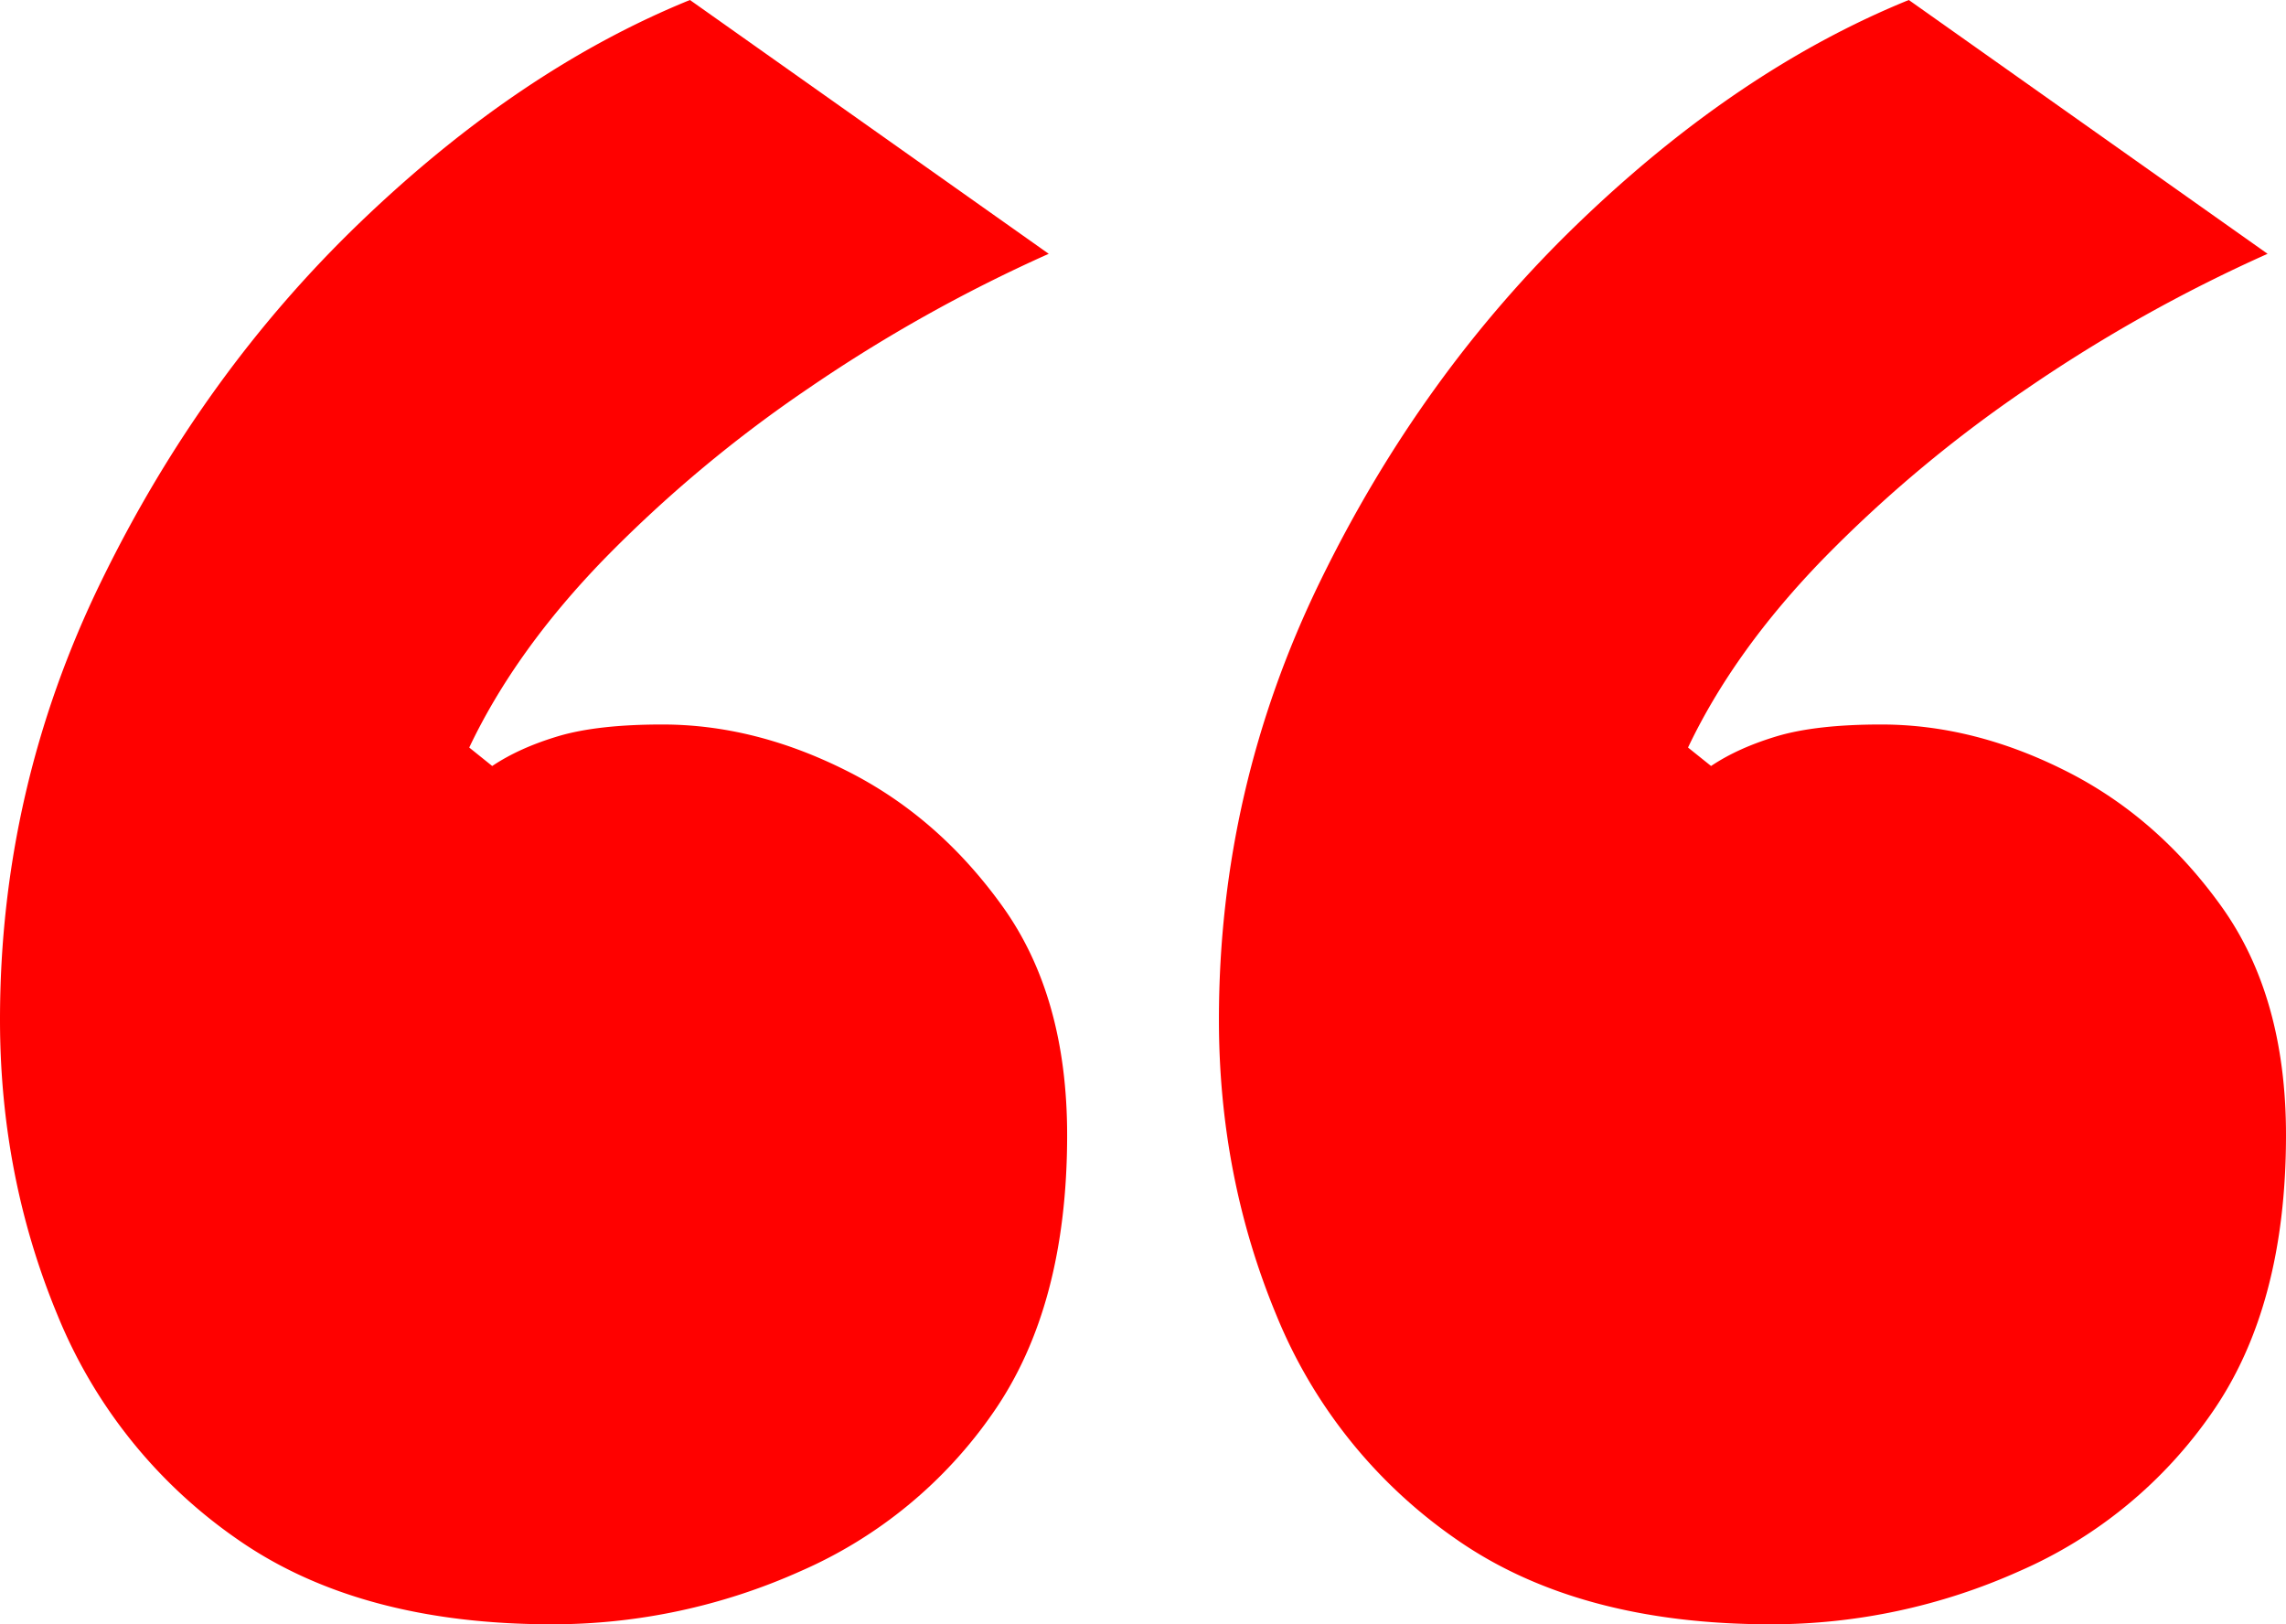 <svg width="38" height="27" xmlns="http://www.w3.org/2000/svg"><path d="M9.175 27c-2.14 0-3.887-.473-5.237-1.419a8.368 8.368 0 0 1-2.982-3.72C.319 20.327 0 18.69 0 16.95c0-2.556.56-4.985 1.682-7.286 1.121-2.301 2.561-4.296 4.32-5.983C7.761 1.994 9.582.767 11.469 0l5.964 4.219a25.401 25.401 0 0 0-3.976 2.224 22.051 22.051 0 0 0-3.403 2.838C9.06 10.304 8.31 11.352 7.8 12.426l.382.307c.306-.205.675-.37 1.109-.499.433-.127 1.006-.191 1.72-.191 1.02 0 2.039.255 3.058.767 1.02.511 1.886 1.265 2.6 2.262.714.998 1.07 2.263 1.07 3.797 0 1.892-.407 3.426-1.223 4.603a7.565 7.565 0 0 1-3.211 2.646 10.074 10.074 0 0 1-4.13.882Zm20.262 0c-2.141 0-3.887-.473-5.238-1.419a8.368 8.368 0 0 1-2.982-3.72c-.637-1.534-.955-3.17-.955-4.91 0-2.556.56-4.985 1.682-7.286 1.121-2.301 2.561-4.296 4.32-5.983C28.022 1.994 29.844.767 31.73 0l5.964 4.219a25.401 25.401 0 0 0-3.976 2.224 22.051 22.051 0 0 0-3.402 2.838c-.994 1.023-1.746 2.071-2.256 3.145l.383.307c.305-.205.675-.37 1.108-.499.434-.127 1.007-.191 1.72-.191 1.02 0 2.04.255 3.059.767 1.02.511 1.886 1.265 2.6 2.262.713.998 1.07 2.263 1.07 3.797 0 1.892-.408 3.426-1.223 4.603a7.565 7.565 0 0 1-3.212 2.646 10.074 10.074 0 0 1-4.128.882Z" fill="#FF0100"/></svg>